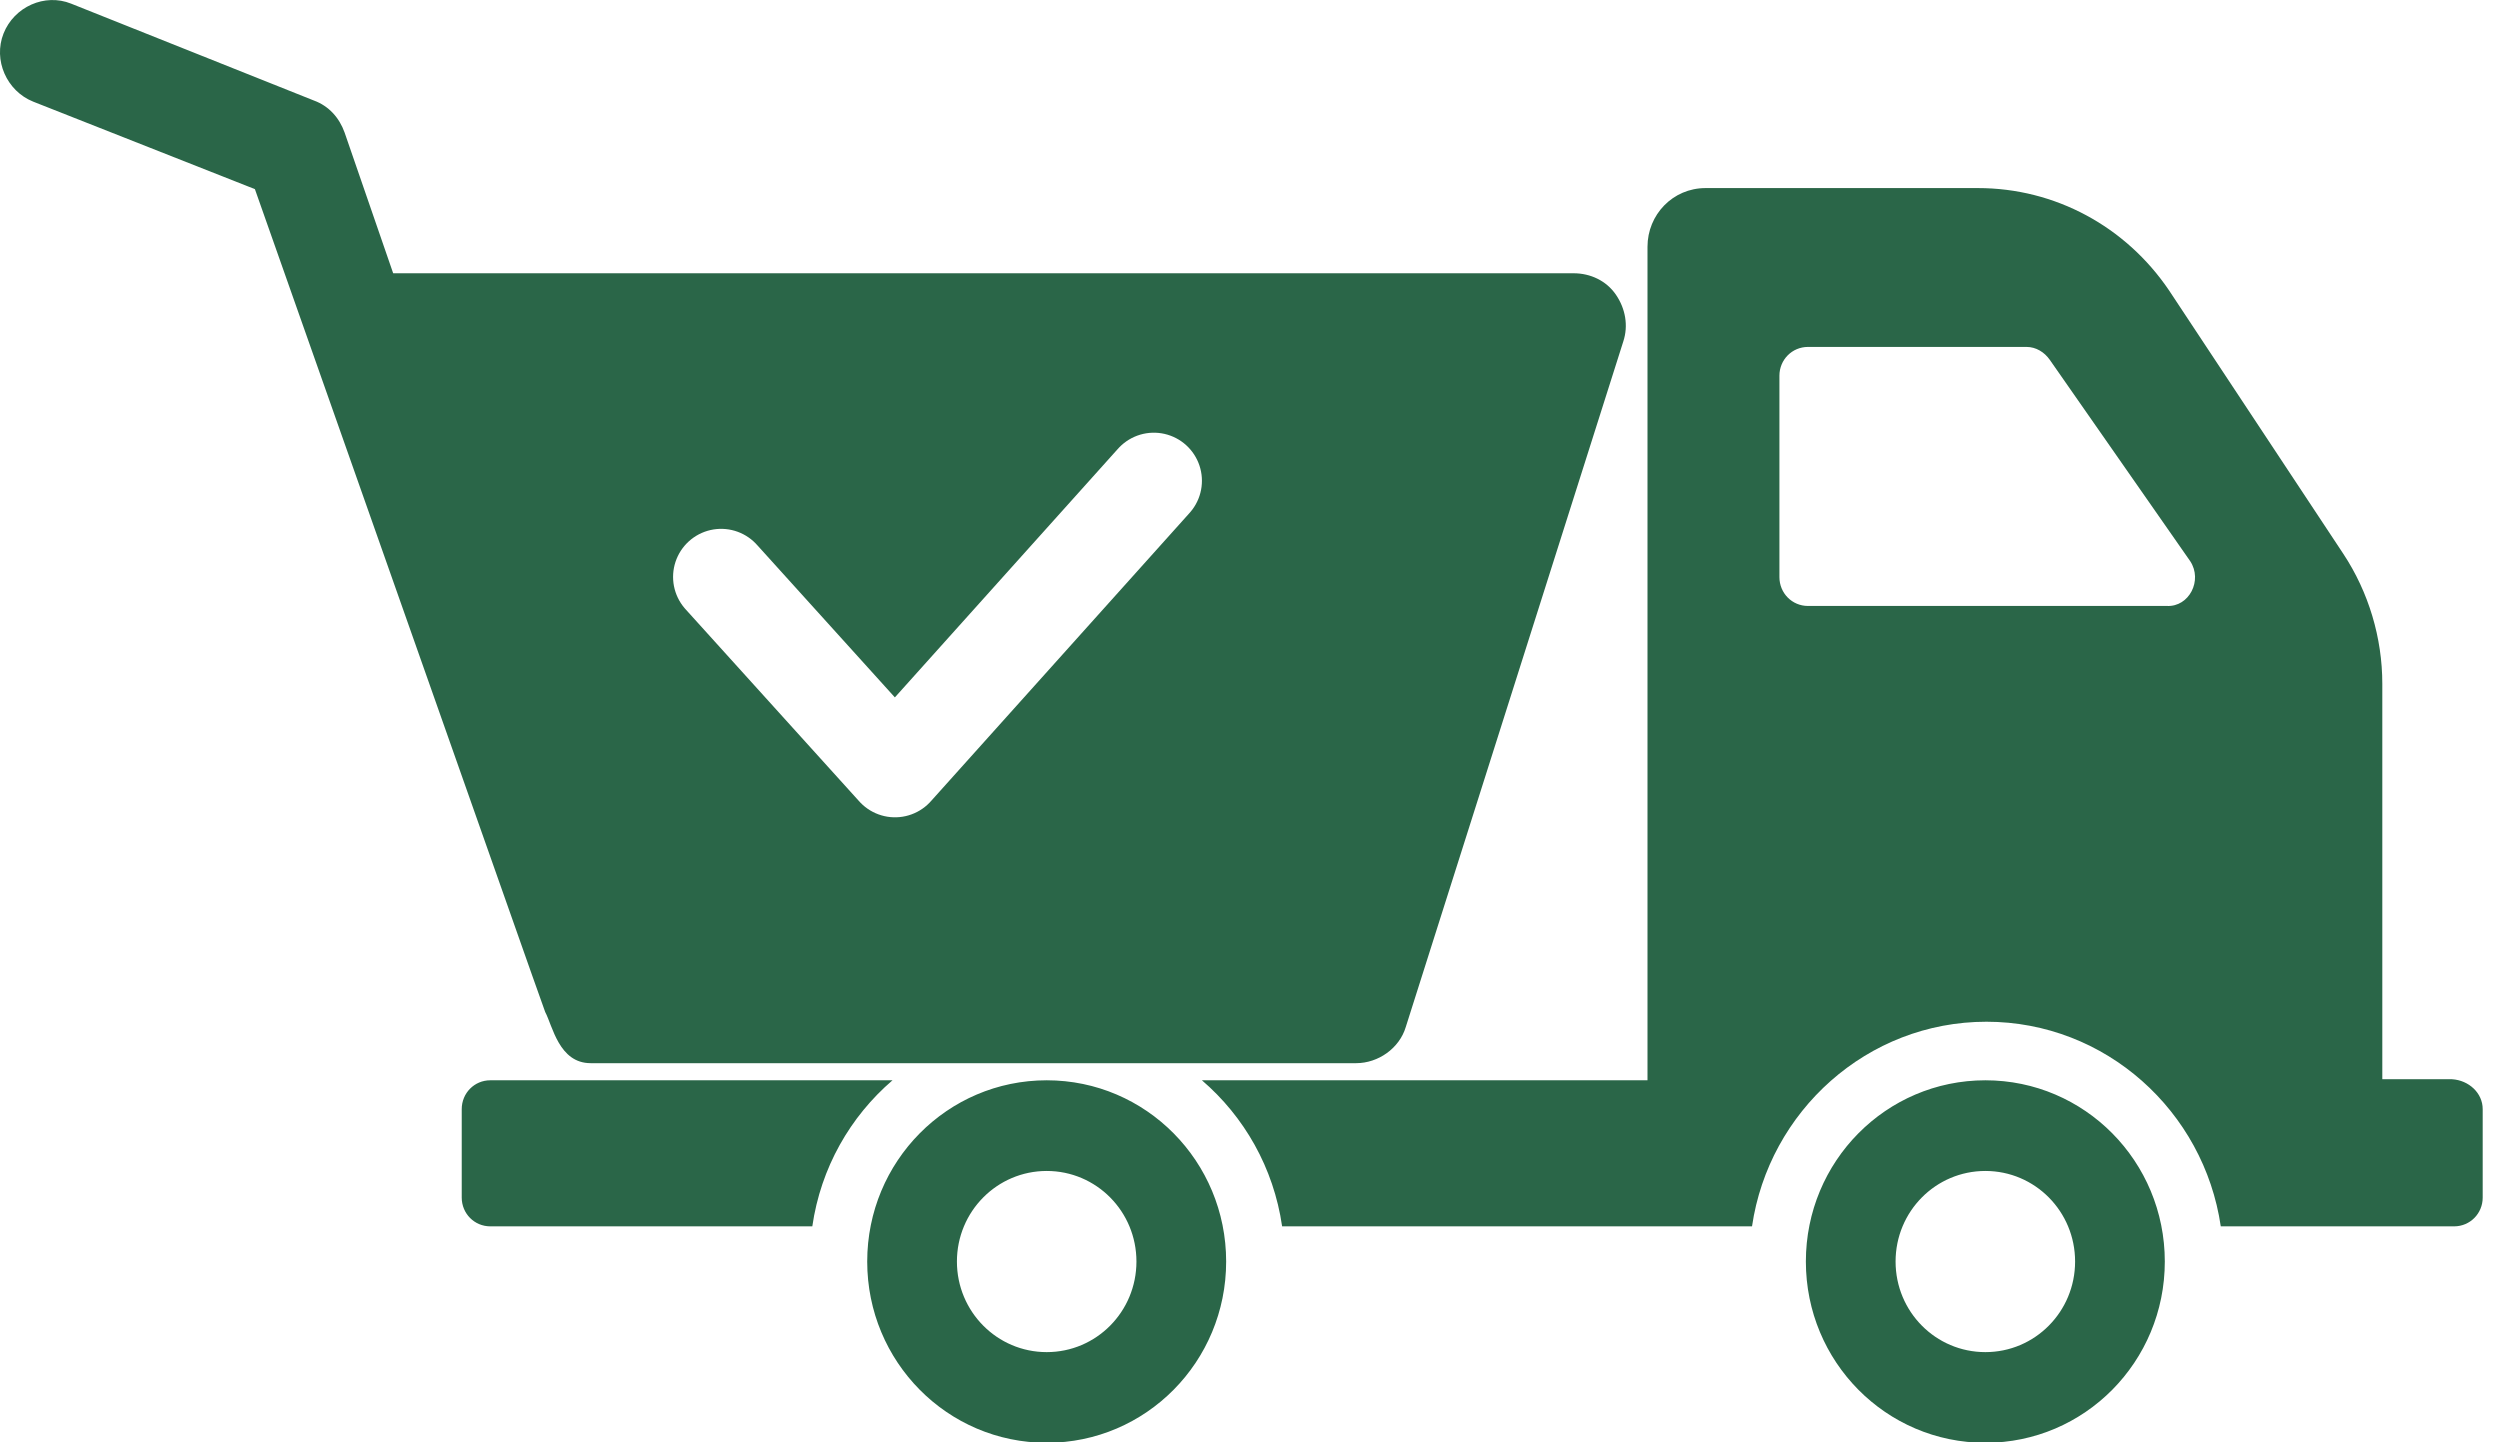 <svg width="26" height="15" viewBox="0 0 26 15" fill="none" xmlns="http://www.w3.org/2000/svg">
<rect width="2282" height="2587" transform="translate(-1214 -801)" fill="white"/>
<g clip-path="url(#clip0_735_21573)">
<rect x="-6.5" y="-7.5" width="39" height="31" rx="3.5" stroke="#2A6648"/>
<path d="M5.67 10.525C5.747 10.669 5.813 11.057 6.143 11.057H14.104C14.334 11.057 14.554 10.902 14.62 10.681L16.882 3.552C16.937 3.386 16.904 3.208 16.805 3.064C16.706 2.92 16.541 2.842 16.366 2.842H4.155C4.133 2.842 4.111 2.842 4.089 2.842L3.584 1.379C3.529 1.224 3.419 1.102 3.266 1.046L0.74 0.038C0.465 -0.073 0.147 0.071 0.037 0.348C-0.073 0.625 0.07 0.947 0.345 1.057L2.651 1.967L5.528 10.126" fill="#2A6648"/>
<path d="M22.778 5.836L21.317 3.741C21.262 3.663 21.175 3.608 21.076 3.608H18.803C18.638 3.608 18.506 3.741 18.506 3.907V6.002C18.506 6.169 18.638 6.302 18.803 6.302H22.536C22.767 6.313 22.91 6.036 22.778 5.836ZM25.82 11.535V12.455C25.82 12.621 25.688 12.754 25.523 12.754H23.096C22.921 11.557 21.899 10.626 20.659 10.626C19.418 10.626 18.396 11.557 18.221 12.754H13.334C13.246 12.144 12.939 11.612 12.5 11.235H17.134V2.566C17.134 2.233 17.397 1.956 17.738 1.956H20.571C21.372 1.956 22.108 2.355 22.558 3.02L24.37 5.759C24.634 6.158 24.776 6.634 24.776 7.111V11.224H25.501C25.677 11.235 25.82 11.368 25.82 11.535ZM21.581 13.12C21.581 12.599 21.164 12.178 20.648 12.178C20.131 12.178 19.714 12.599 19.714 13.12C19.714 13.641 20.131 14.062 20.648 14.062C21.164 14.062 21.581 13.641 21.581 13.12ZM22.514 13.12C22.514 14.162 21.68 15.005 20.648 15.005C19.615 15.005 18.781 14.162 18.781 13.12C18.781 12.078 19.615 11.235 20.648 11.235C21.68 11.235 22.514 12.078 22.514 13.12ZM9.282 11.235H5.099C4.934 11.235 4.802 11.368 4.802 11.535V12.455C4.802 12.621 4.934 12.754 5.099 12.754H8.448C8.536 12.144 8.843 11.612 9.282 11.235ZM11.819 13.12C11.819 12.599 11.402 12.178 10.886 12.178C10.37 12.178 9.952 12.599 9.952 13.12C9.952 13.641 10.37 14.062 10.886 14.062C11.402 14.062 11.819 13.641 11.819 13.12ZM12.752 13.12C12.752 14.162 11.918 15.005 10.886 15.005C9.853 15.005 9.019 14.162 9.019 13.12C9.019 12.078 9.853 11.235 10.886 11.235C11.918 11.235 12.752 12.078 12.752 13.12Z" fill="#2A6648"/>
<path d="M7.5 6L9.308 8L12 5" stroke="white" stroke-linecap="round" stroke-linejoin="round"/>
</g>
<defs>
<clipPath id="clip0_735_21573">
<rect width="40" height="32" fill="white" transform="translate(-7 -8)"/>
</clipPath>
</defs>
</svg>
